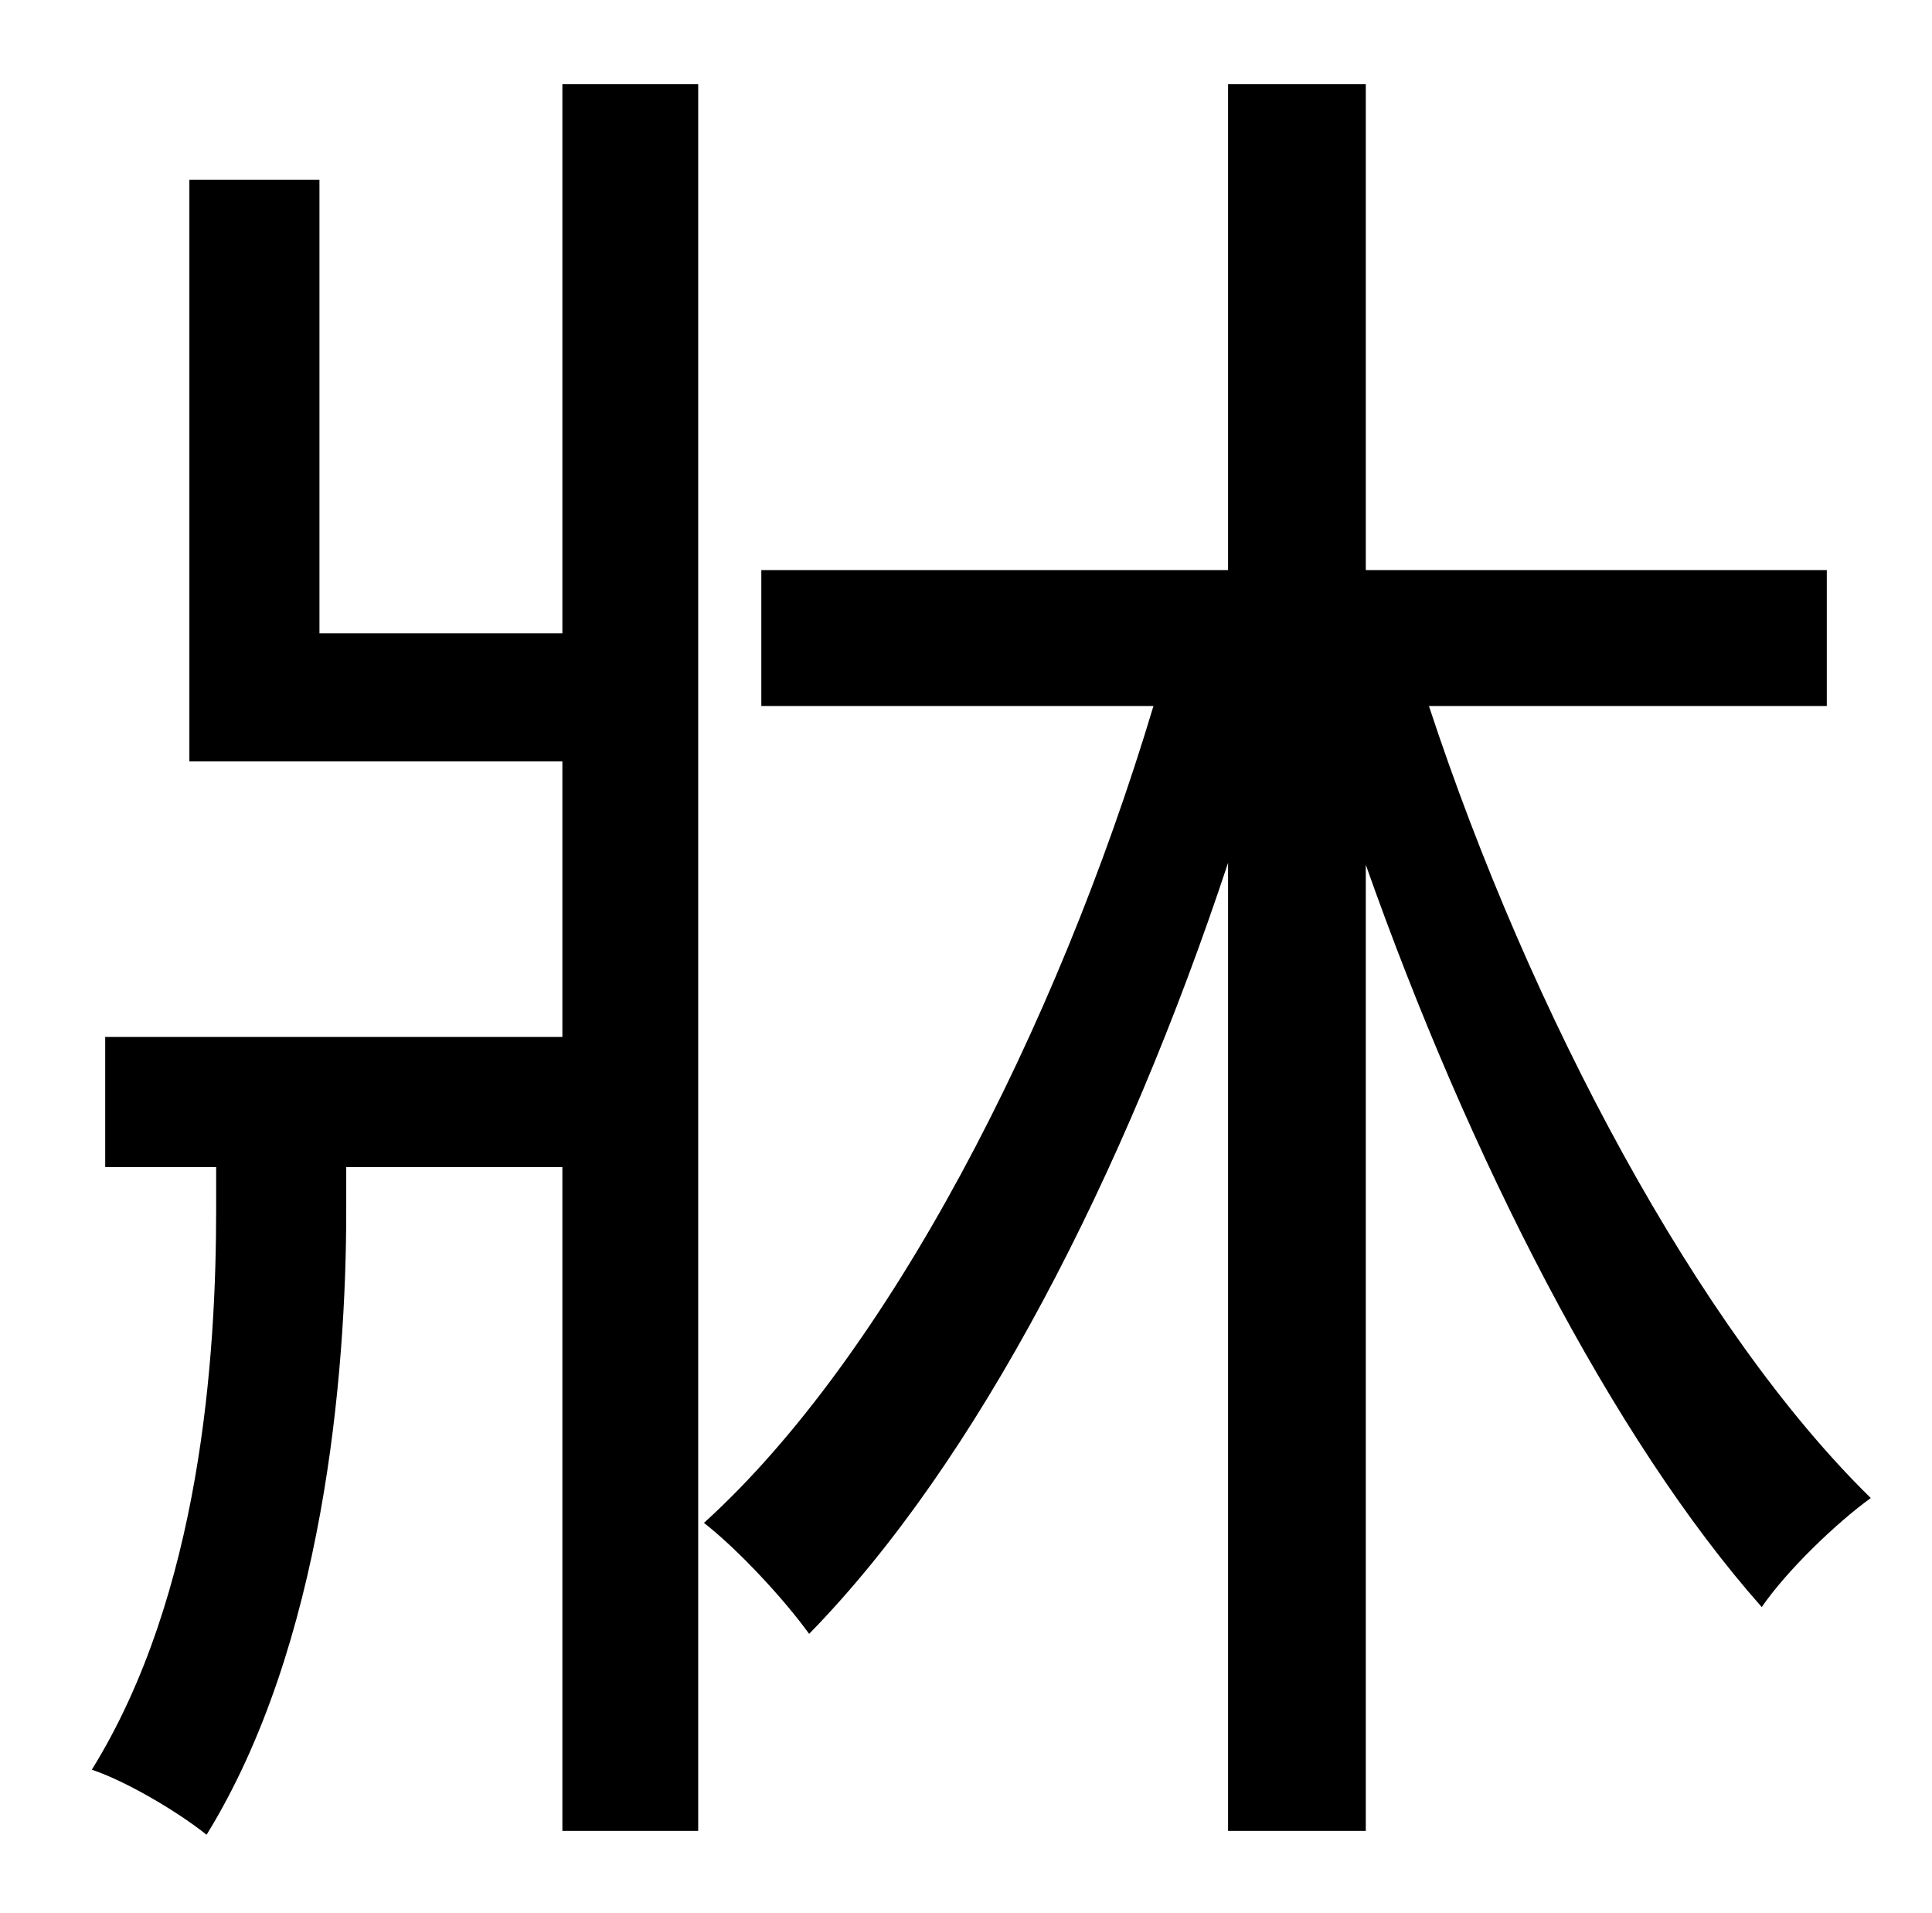 <?xml version="1.0" standalone="no"?>
<!DOCTYPE svg PUBLIC "-//W3C//DTD SVG 1.1//EN" "http://www.w3.org/Graphics/SVG/1.1/DTD/svg11.dtd" >
<svg xmlns="http://www.w3.org/2000/svg" xmlns:xlink="http://www.w3.org/1999/xlink" version="1.1" viewBox="-10 0 1010 1000">
   <path fill="currentColor"
d="M284 331v-287h71v913h-71v-347h-113v23c0 86 -12 227 -73 326c-15 -12 -42 -28 -60 -34c57 -92 65 -216 65 -293v-22h-58v-68h239v-144h-195v-304h68v237h127zM945 369h-208c53 161 141 326 231 414c-18 13 -44 38 -57 57c-78 -88 -153 -235 -207 -388v505h-72v-506
c-54 163 -131 313 -219 403c-13 -18 -37 -44 -55 -58c96 -87 184 -257 235 -427h-205v-71h244v-254h72v254h241v71z" />
</svg>
